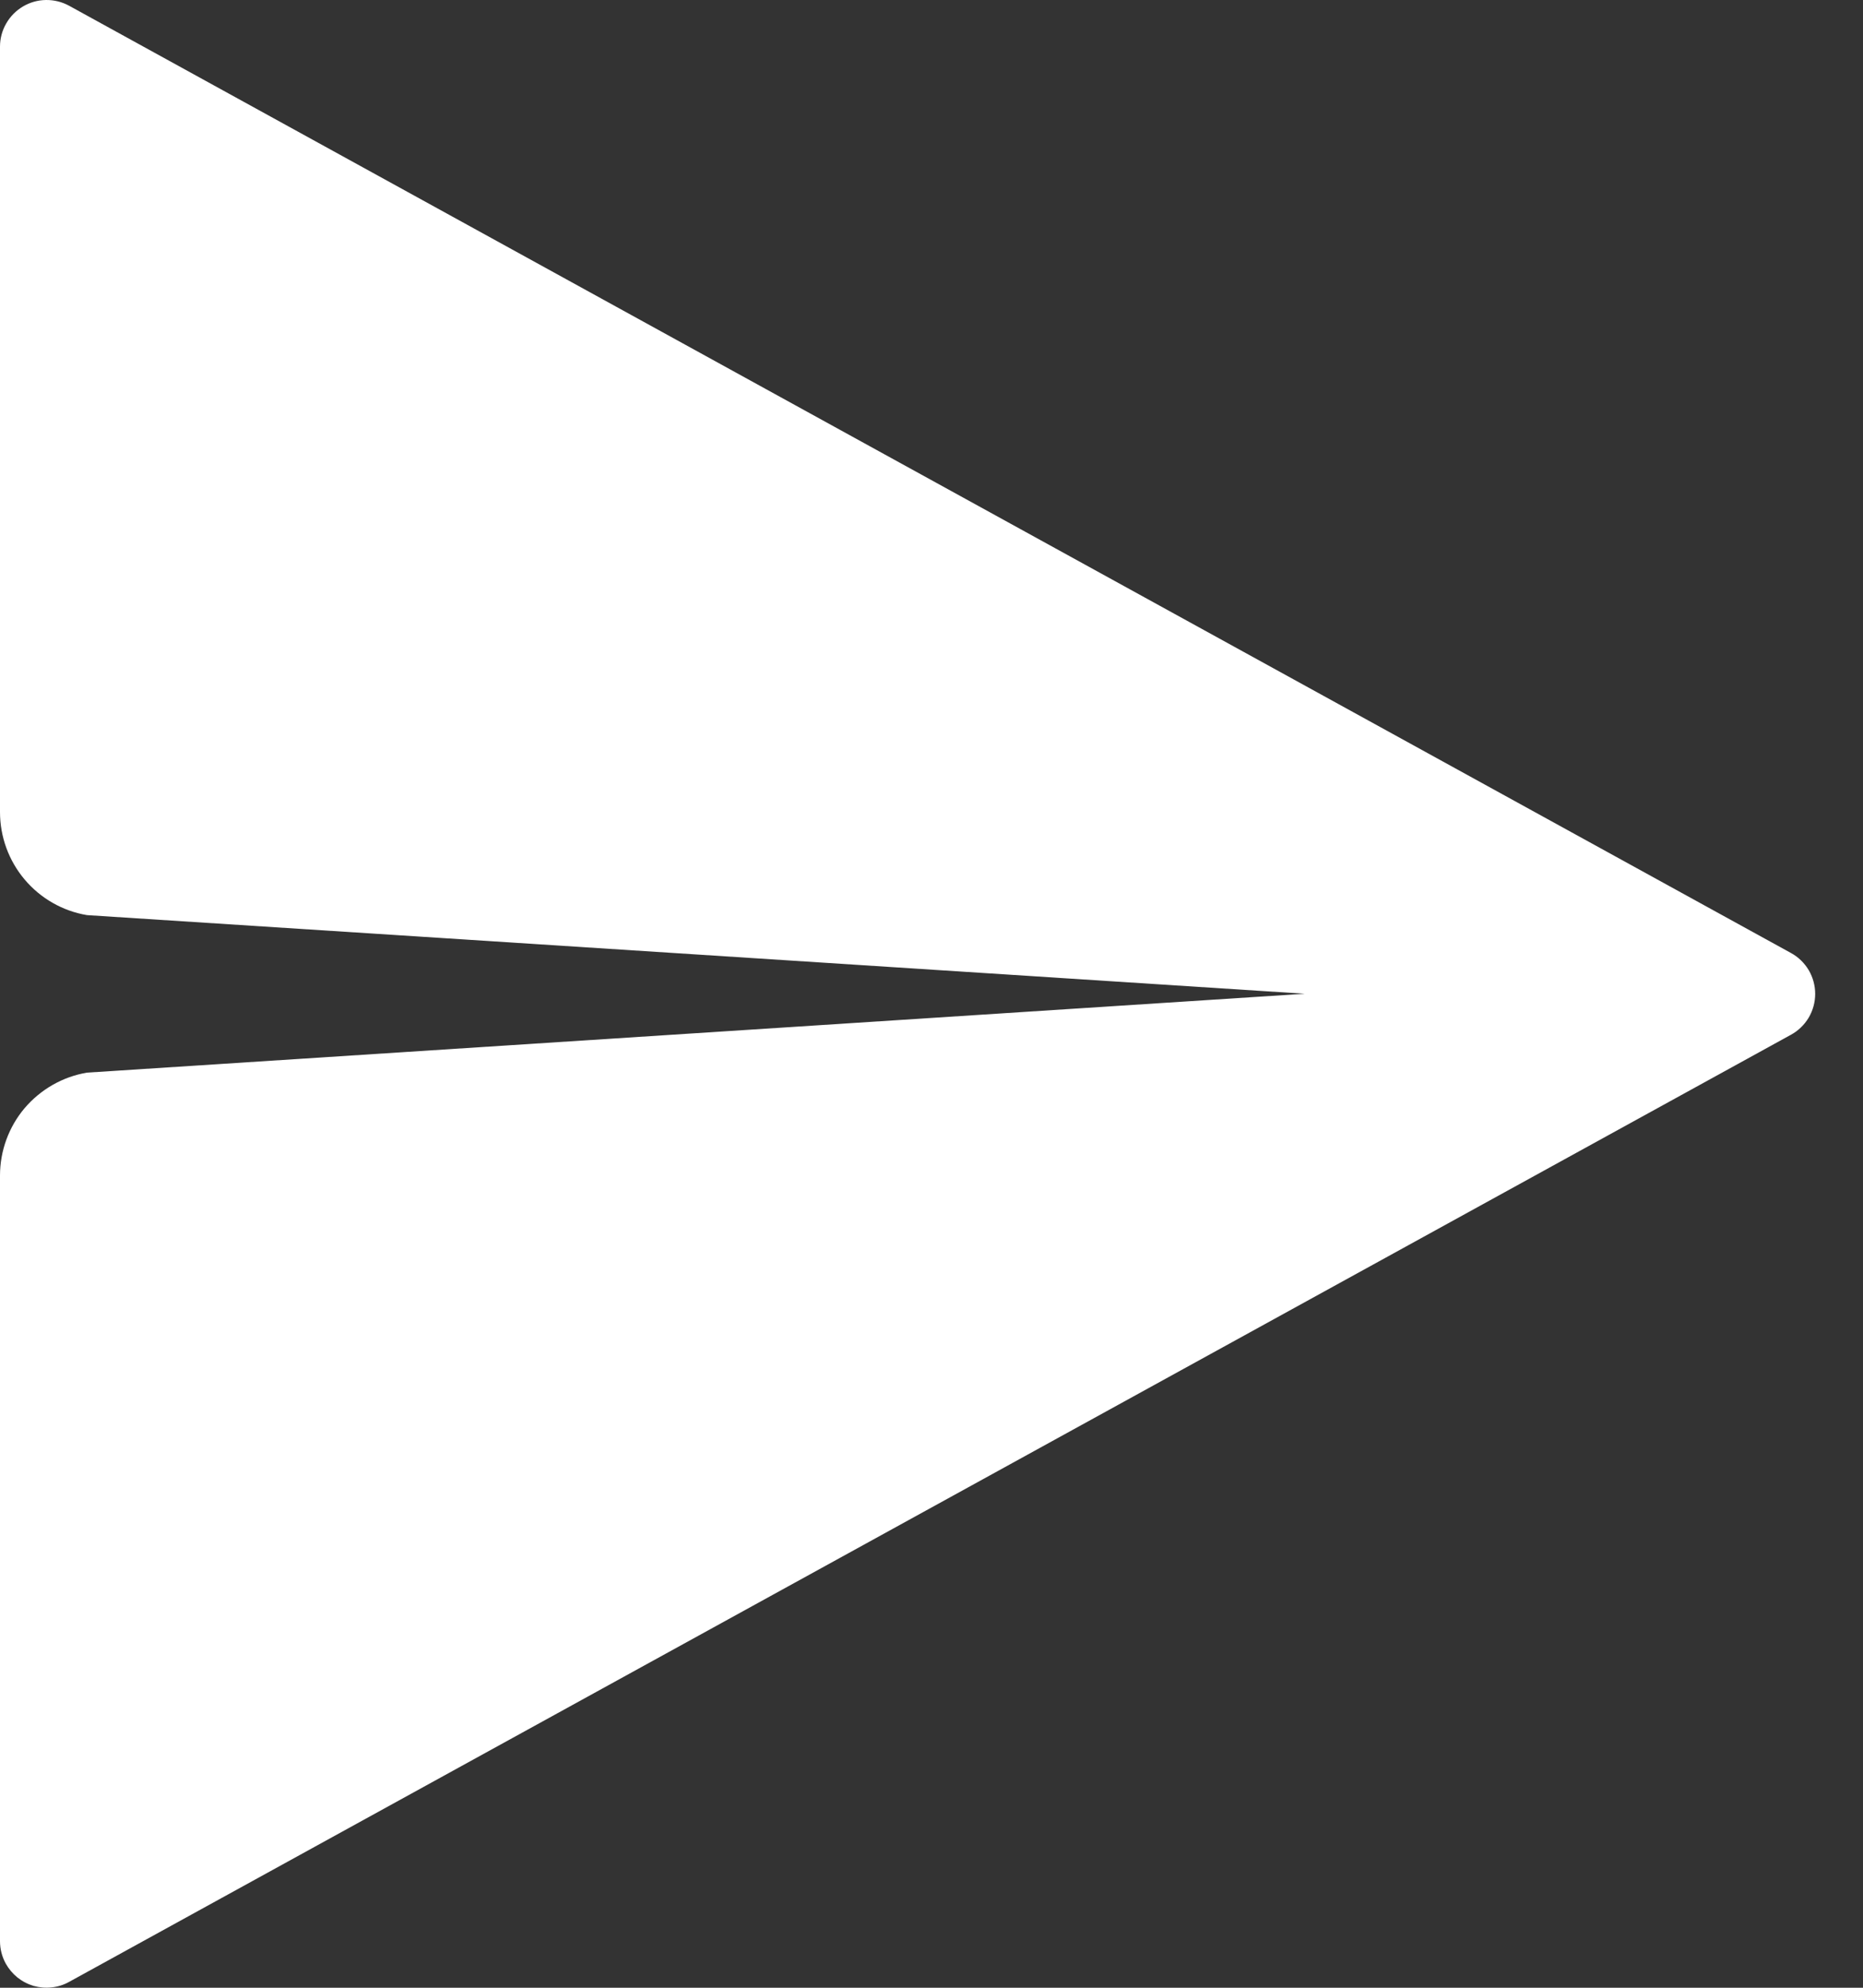 <svg width="15" height="16" viewBox="0 0 15 16" fill="none" xmlns="http://www.w3.org/2000/svg">
<rect x="0" y="0" width="15" height="16" fill="#333333" stroke="none"/>
<path d="M0.7 8.634L10.505 7.999L0.7 7.366C0.504 7.333 0.326 7.231 0.198 7.079C0.07 6.927 -0 6.735 4.86333e-07 6.536V0.375C0 0.31 0.017 0.246 0.05 0.189C0.082 0.133 0.128 0.086 0.185 0.052C0.241 0.019 0.304 0.001 0.369 5.79451e-05C0.435 -0.001 0.499 0.015 0.556 0.046L14.42 7.671C14.479 7.703 14.528 7.751 14.563 7.809C14.597 7.867 14.615 7.933 14.615 8C14.615 8.067 14.597 8.133 14.563 8.191C14.528 8.249 14.479 8.297 14.42 8.329L0.556 15.953C0.513 15.977 0.465 15.992 0.416 15.997C0.367 16.003 0.318 15.998 0.27 15.985C0.223 15.971 0.179 15.948 0.14 15.917C0.102 15.886 0.07 15.848 0.046 15.805C0.016 15.75 0 15.688 4.86333e-07 15.625V9.463C2.31296e-05 9.264 0.07 9.072 0.198 8.92C0.327 8.769 0.504 8.667 0.7 8.634Z" fill="white"/>
</svg>
